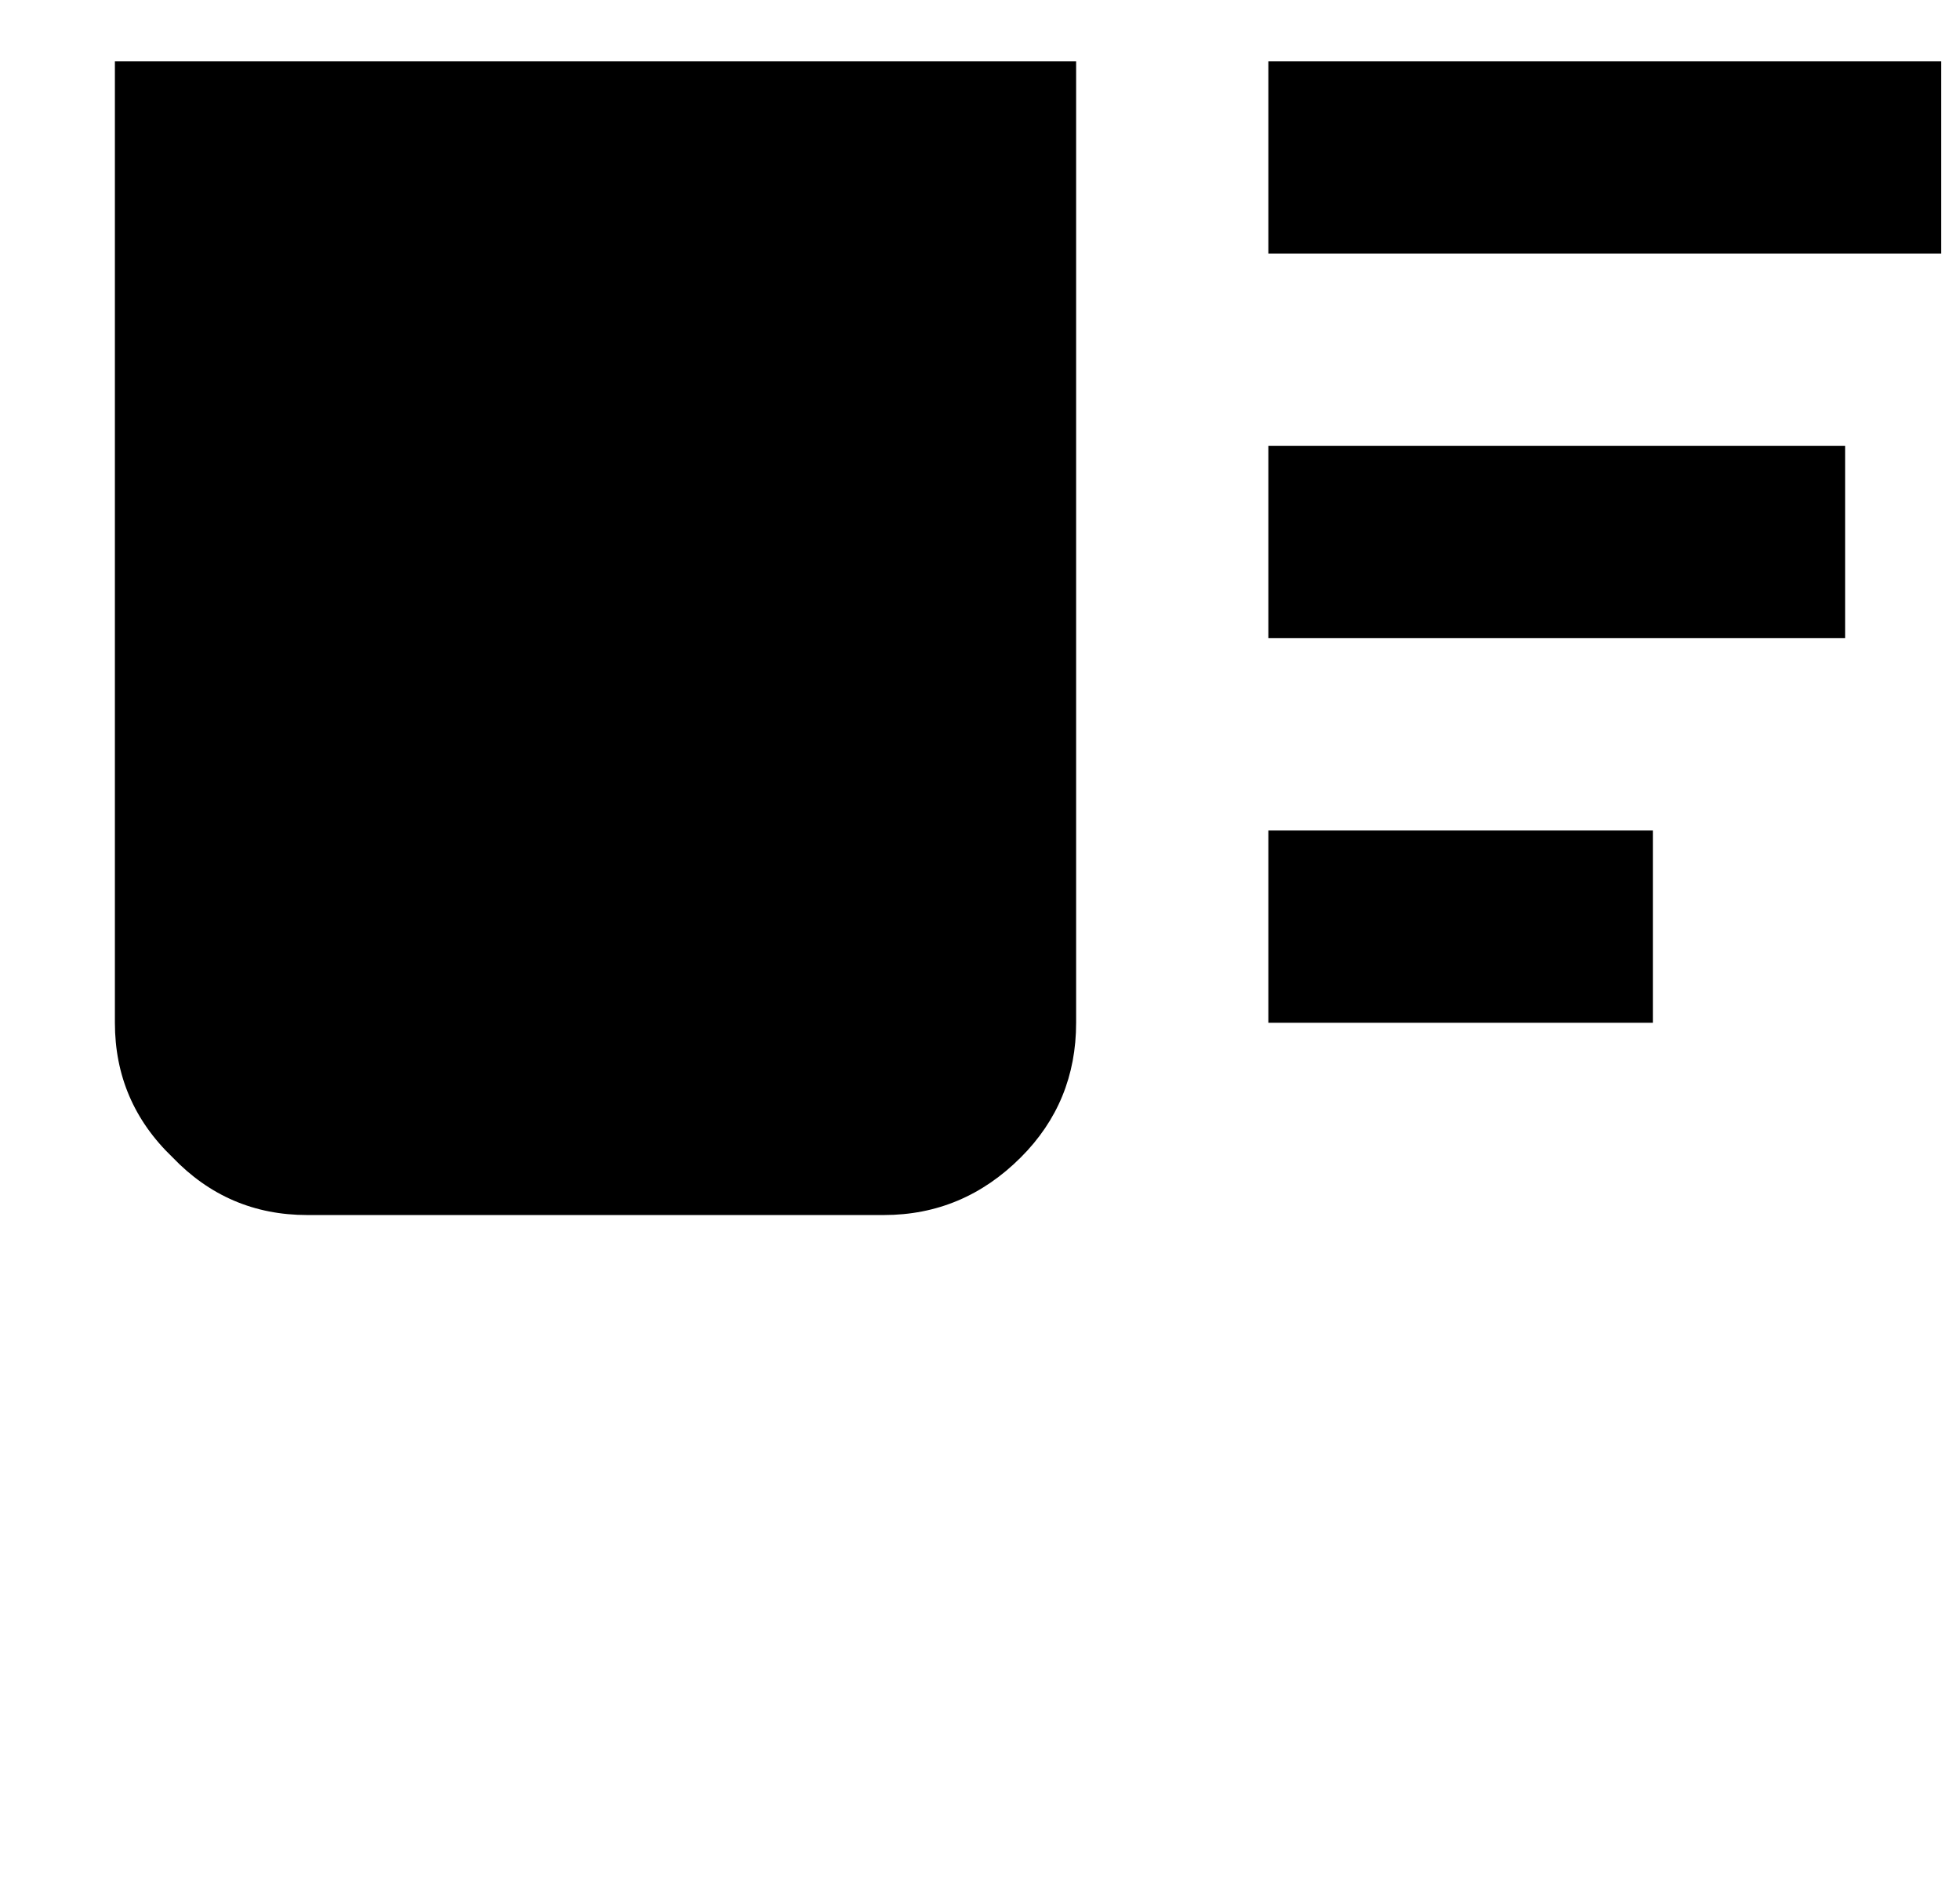 <?xml version="1.0" standalone="no"?>
<!DOCTYPE svg PUBLIC "-//W3C//DTD SVG 1.1//EN" "http://www.w3.org/Graphics/SVG/1.1/DTD/svg11.dtd" >
<svg xmlns="http://www.w3.org/2000/svg" xmlns:xlink="http://www.w3.org/1999/xlink" version="1.1" viewBox="-10 0 1044 1000">
   <path fill="currentColor"
d="M614.4 -18.52h-614.4v-102.4h153.6l51.2 -51.2h204.8l51.2 51.2h153.601v102.4zM51.2 32.68h512v512q0 42.24 -29.44 71.681q-30.72 30.72 -72.96 30.72h-307.2q-42.239 0 -71.68 -30.72q-30.72 -29.44 -30.72 -71.681v-512z
M665.6 237.48h307.2v102.399h-307.2v-102.399zM665.6 32.68h358.4v102.4h-358.4v-102.4zM665.6 442.28h204.801v102.399h-204.801v-102.399z" />
</svg>
